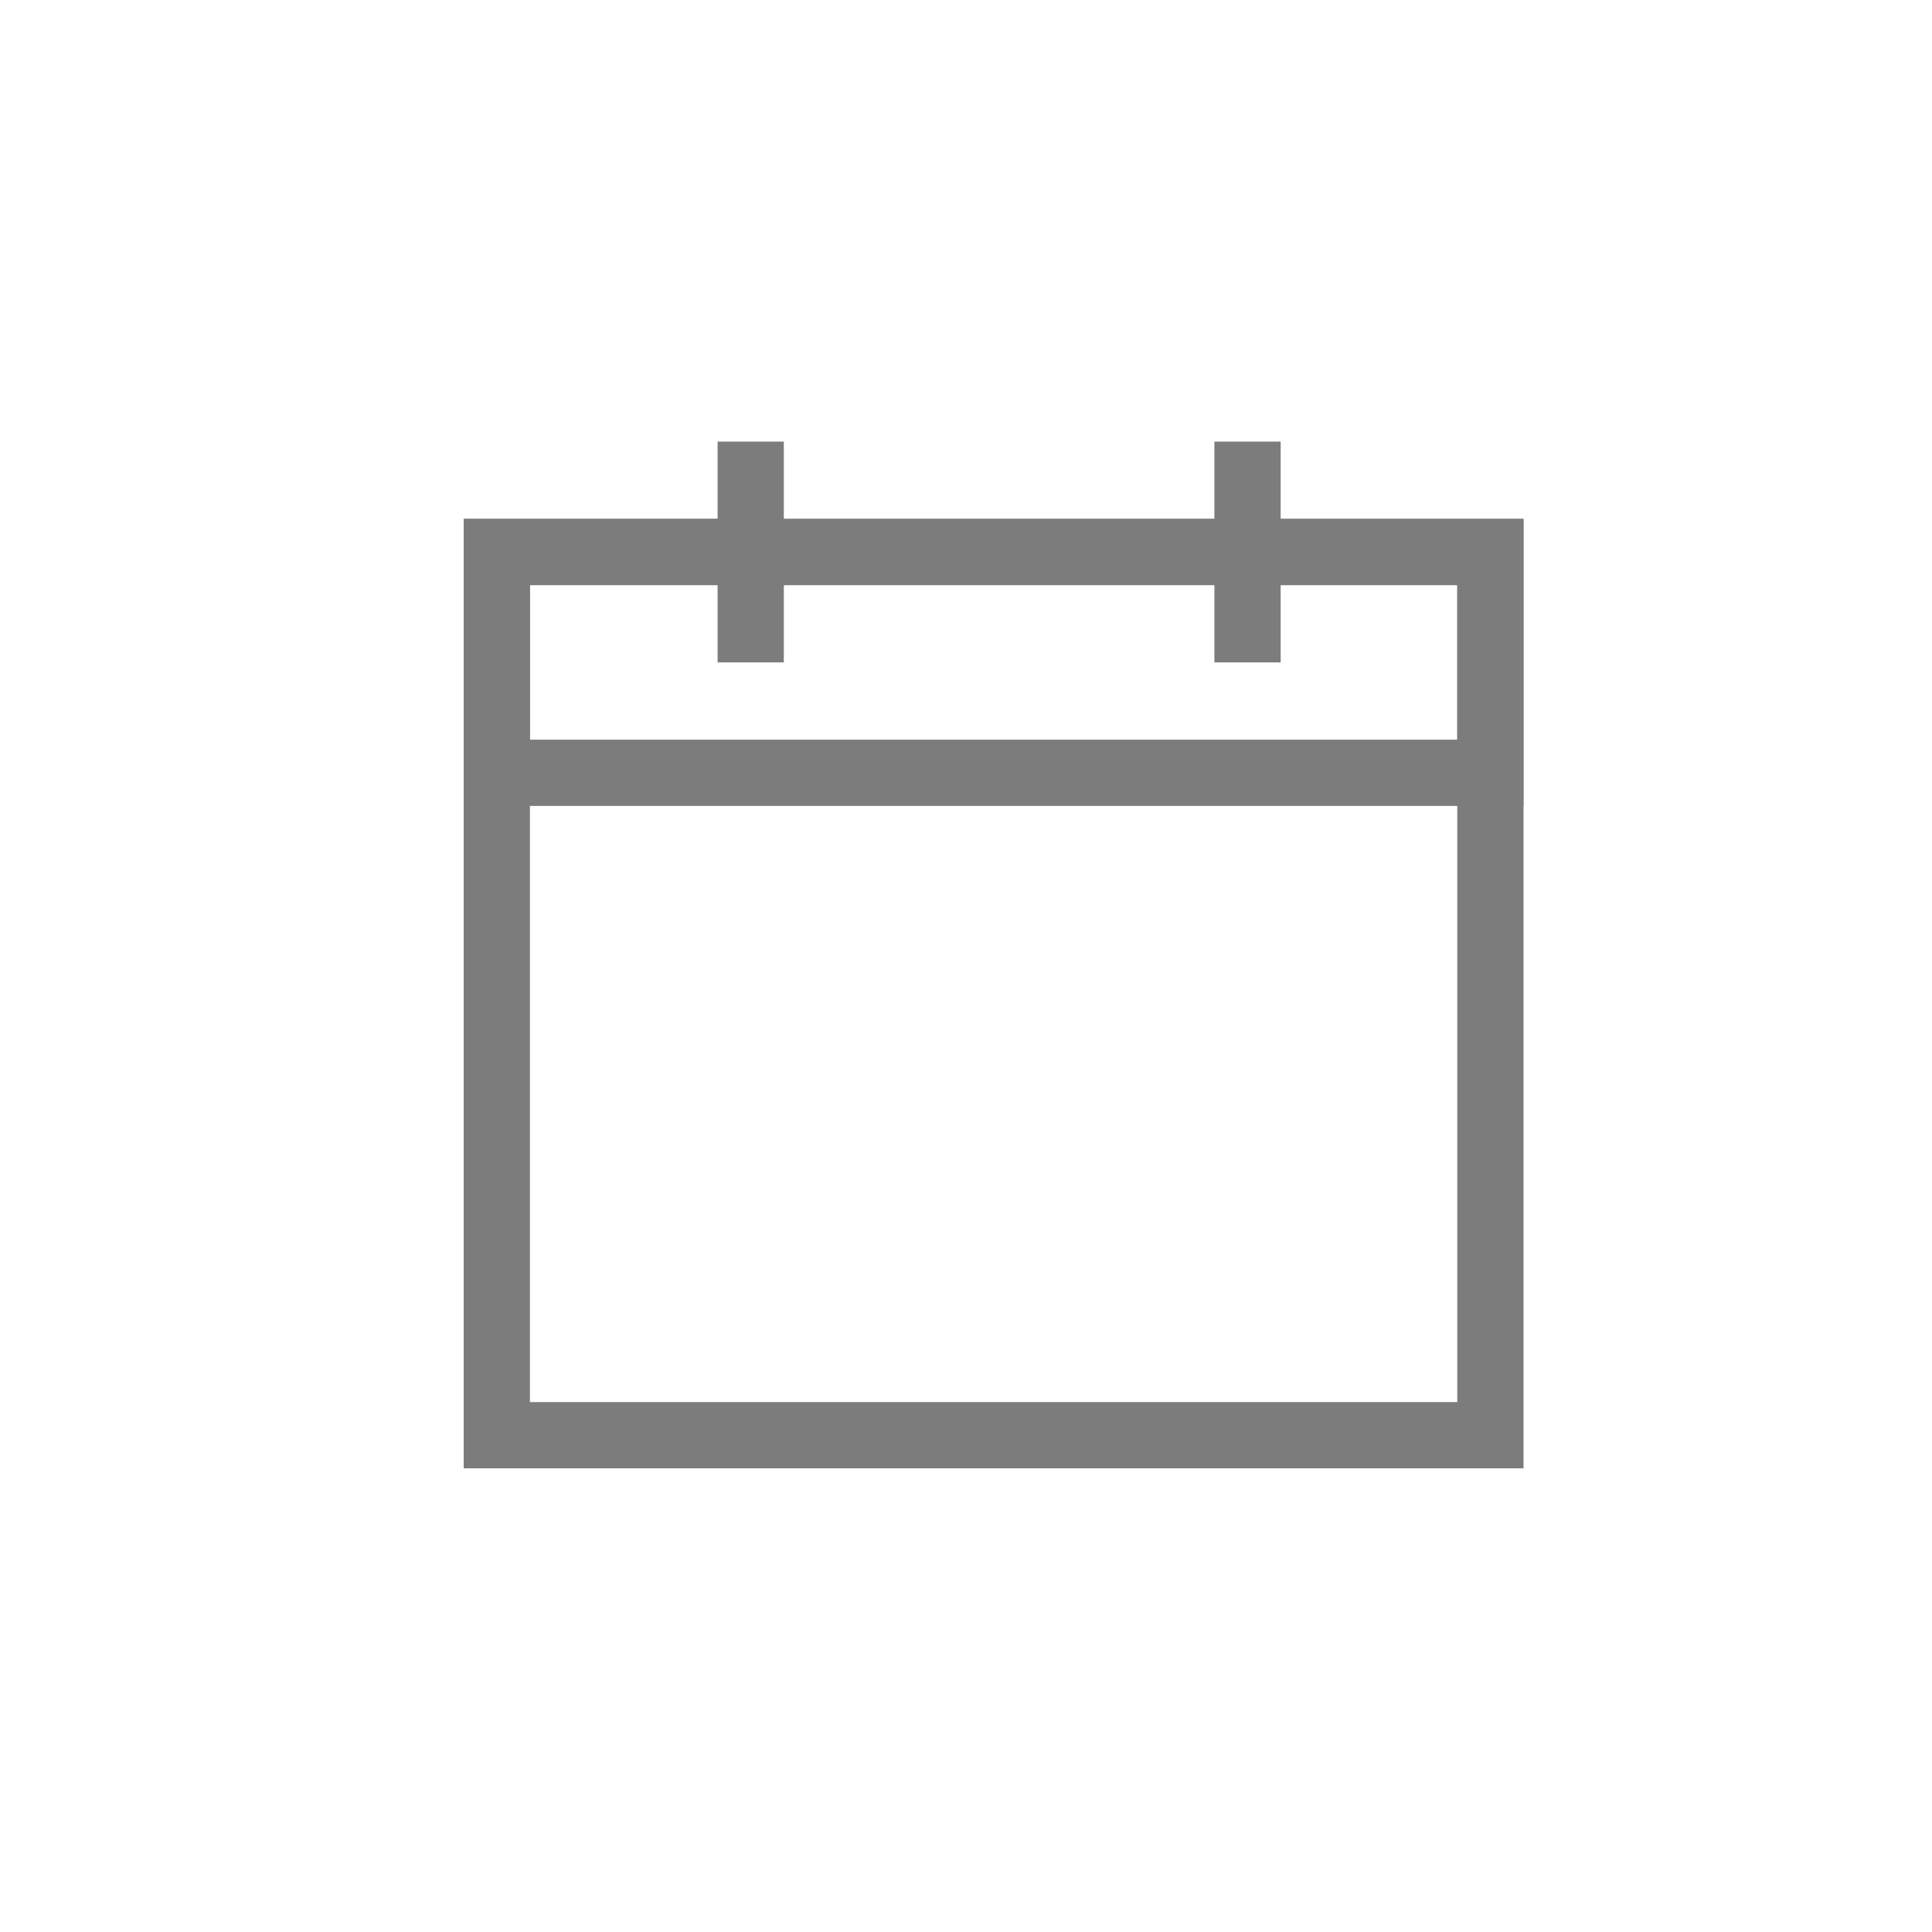 <svg xmlns="http://www.w3.org/2000/svg" width="35" height="35" viewBox="0 0 35 35">
    <g fill="none" fill-rule="evenodd">
        <g>
            <g>
                <g>
                    <path stroke="#7C7C7C" stroke-width="1.2" d="M0 2H18V18H0z" transform="translate(-1268 -352) translate(1268 352) translate(9 8)"/>
                    <path stroke="#7C7C7C" stroke-width="1.2" d="M0 2H18V6H0z" transform="translate(-1268 -352) translate(1268 352) translate(9 8)"/>
                    <g fill="#7C7C7C">
                        <path d="M0 0H1.2V4H0zM9 0H10.2V4H9z" transform="translate(-1268 -352) translate(1268 352) translate(9 8) translate(4)"/>
                    </g>
                </g>
            </g>
        </g>
    </g>
</svg>
